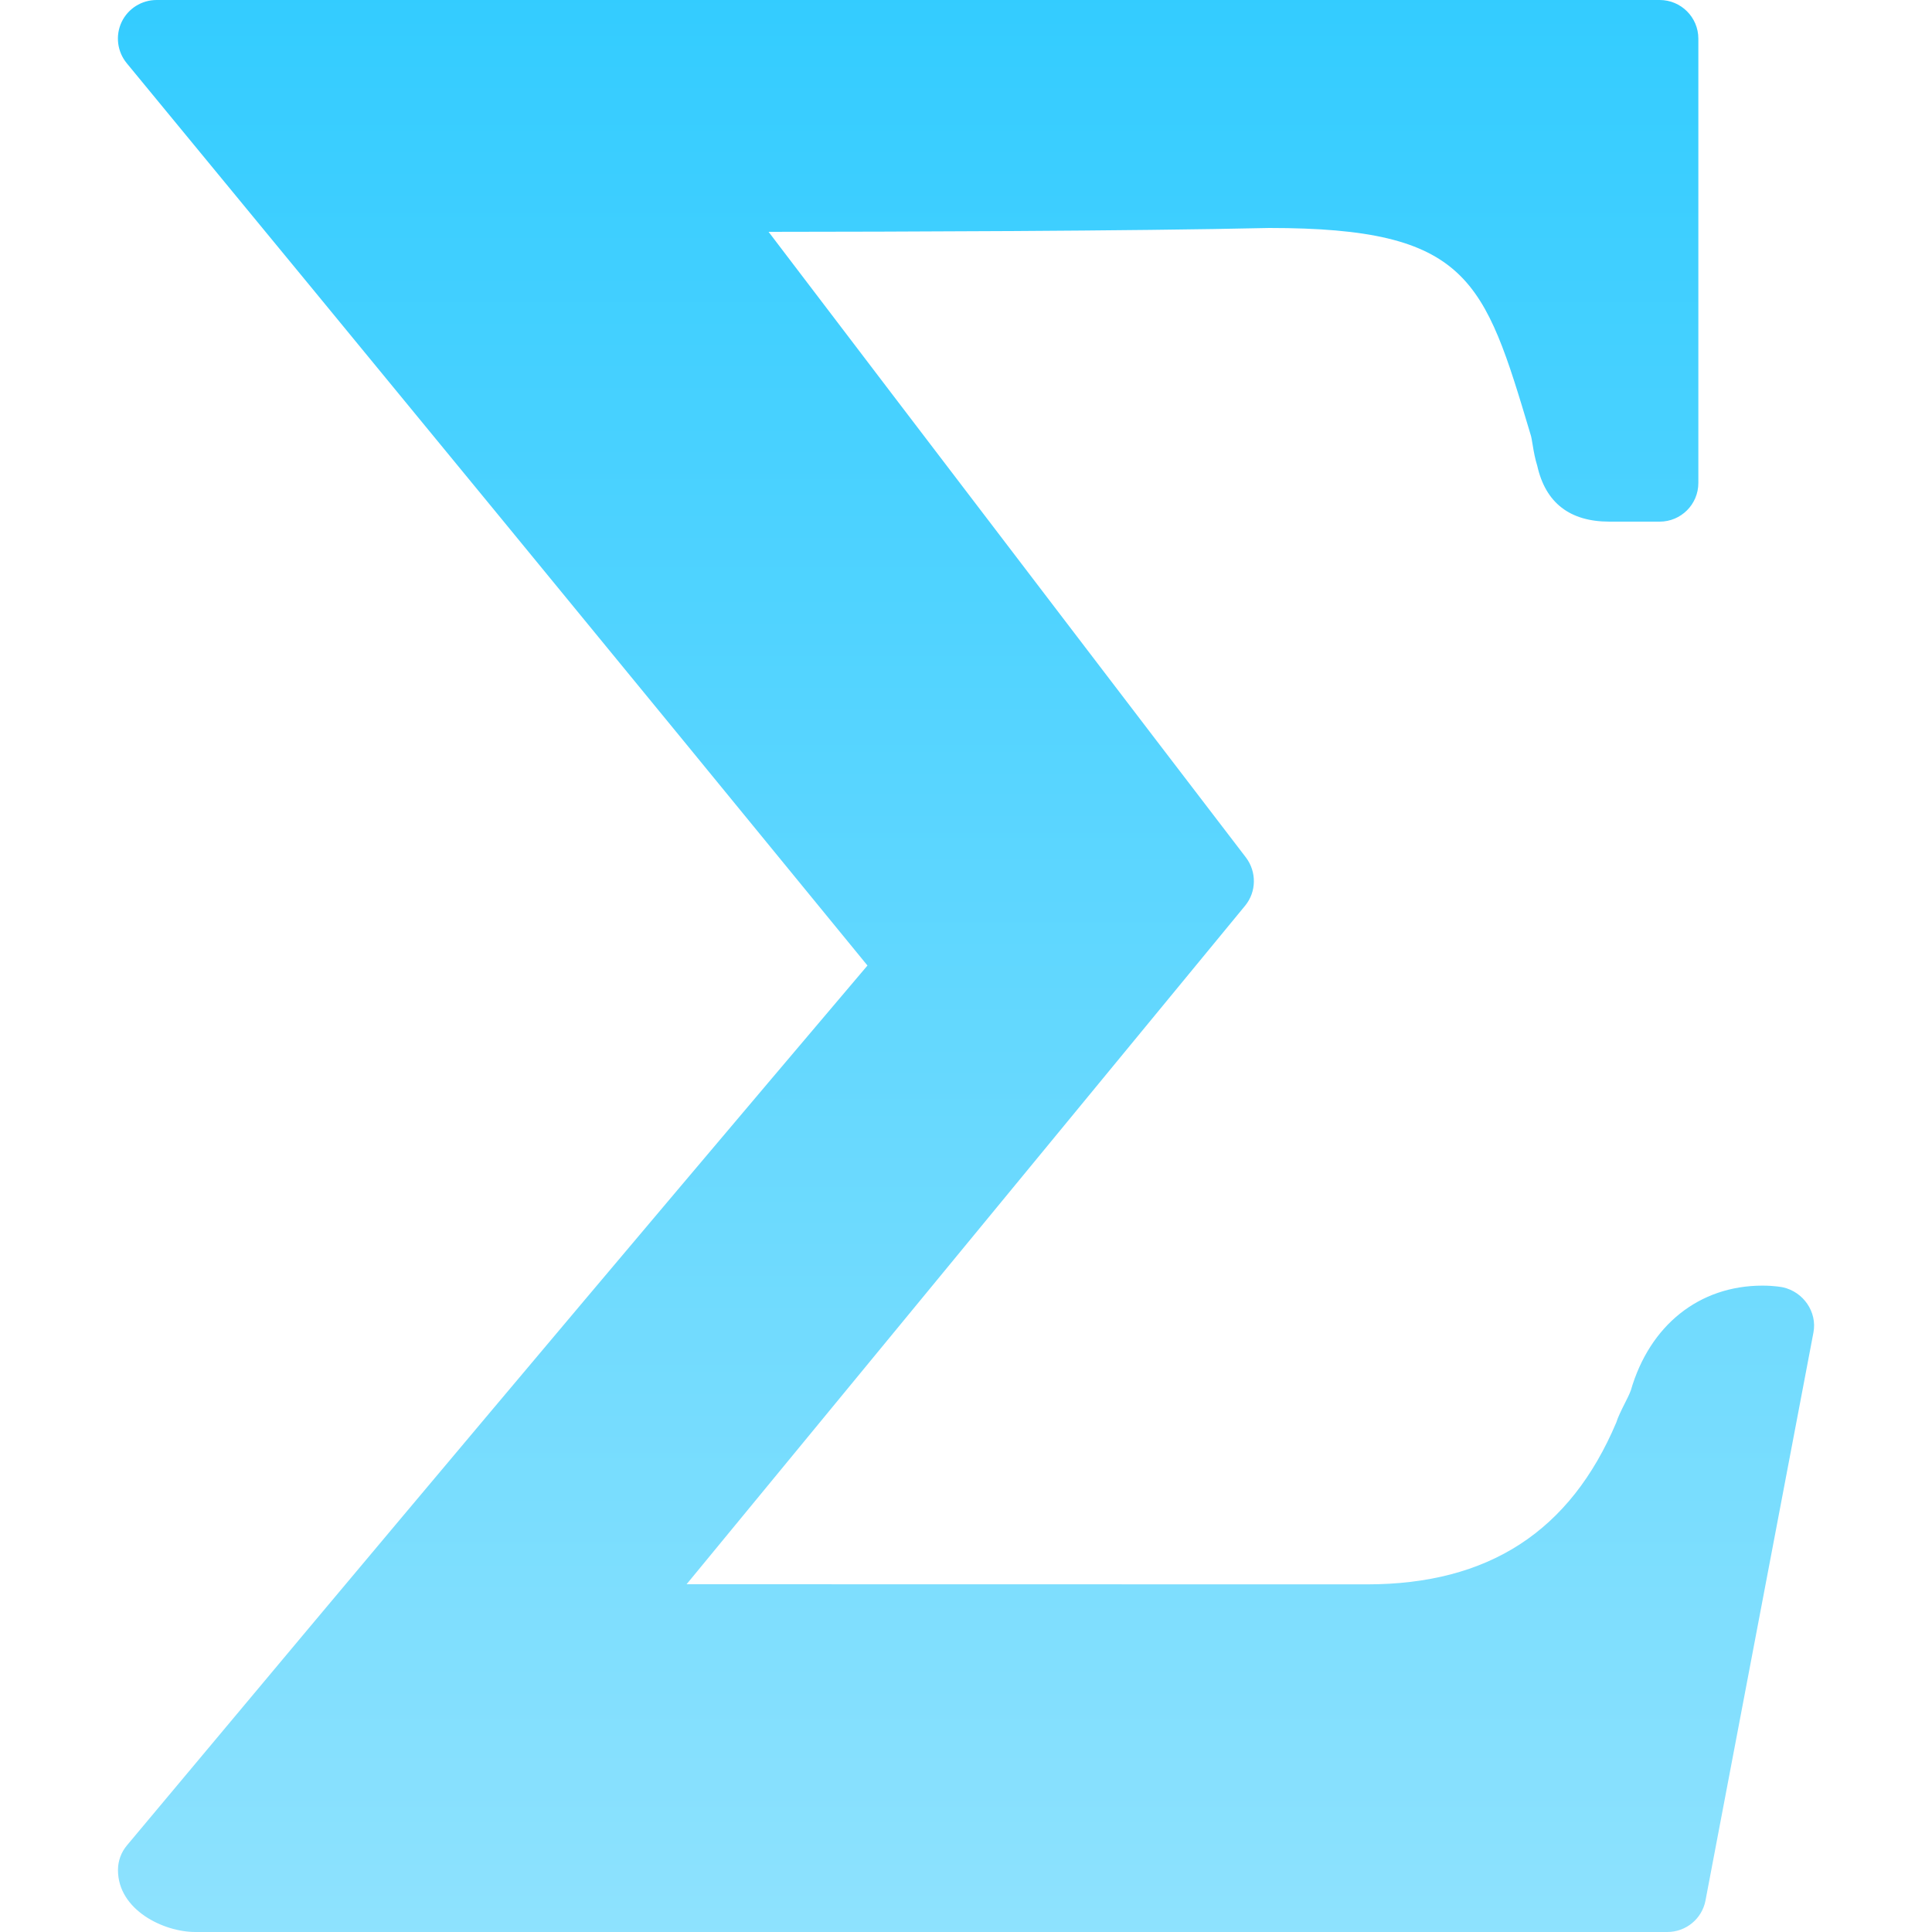 <svg xmlns="http://www.w3.org/2000/svg" width="16" height="16" version="1.1">
 <defs>
   <style id="current-color-scheme" type="text/css">
   .ColorScheme-Text { color: #111111; } .ColorScheme-Highlight { color:#5294e2; }
  </style>
  <linearGradient id="arrongin" x1="0%" x2="0%" y1="0%" y2="100%">
   <stop offset="0%" style="stop-color:#dd9b44; stop-opacity:1"/>
   <stop offset="100%" style="stop-color:#ad6c16; stop-opacity:1"/>
  </linearGradient>
  <linearGradient id="aurora" x1="0%" x2="0%" y1="0%" y2="100%">
   <stop offset="0%" style="stop-color:#09D4DF; stop-opacity:1"/>
   <stop offset="100%" style="stop-color:#9269F4; stop-opacity:1"/>
  </linearGradient>
  <linearGradient id="cyberneon" x1="0%" x2="0%" y1="0%" y2="100%">
    <stop offset="0" style="stop-color:#0abdc6; stop-opacity:1"/>
    <stop offset="1" style="stop-color:#ea00d9; stop-opacity:1"/>
  </linearGradient>
  <linearGradient id="fitdance" x1="0%" x2="0%" y1="0%" y2="100%">
   <stop offset="0%" style="stop-color:#1AD6AB; stop-opacity:1"/>
   <stop offset="100%" style="stop-color:#329DB6; stop-opacity:1"/>
  </linearGradient>
  <linearGradient id="oomox" x1="0%" x2="0%" y1="0%" y2="100%">
   <stop offset="0%" style="stop-color:#33ccff; stop-opacity:1"/>
   <stop offset="100%" style="stop-color:#8ee2fe; stop-opacity:1"/>
  </linearGradient>
  <linearGradient id="rainblue" x1="0%" x2="0%" y1="0%" y2="100%">
   <stop offset="0%" style="stop-color:#00F260; stop-opacity:1"/>
   <stop offset="100%" style="stop-color:#0575E6; stop-opacity:1"/>
  </linearGradient>
  <linearGradient id="sunrise" x1="0%" x2="0%" y1="0%" y2="100%">
   <stop offset="0%" style="stop-color: #FF8501; stop-opacity:1"/>
   <stop offset="100%" style="stop-color: #FFCB01; stop-opacity:1"/>
  </linearGradient>
  <linearGradient id="telinkrin" x1="0%" x2="0%" y1="0%" y2="100%">
   <stop offset="0%" style="stop-color: #b2ced6; stop-opacity:1"/>
   <stop offset="100%" style="stop-color: #6da5b7; stop-opacity:1"/>
  </linearGradient>
  <linearGradient id="60spsycho" x1="0%" x2="0%" y1="0%" y2="100%">
   <stop offset="0%" style="stop-color: #df5940; stop-opacity:1"/>
   <stop offset="25%" style="stop-color: #d8d15f; stop-opacity:1"/>
   <stop offset="50%" style="stop-color: #e9882a; stop-opacity:1"/>
   <stop offset="100%" style="stop-color: #279362; stop-opacity:1"/>
  </linearGradient>
  <linearGradient id="90ssummer" x1="0%" x2="0%" y1="0%" y2="100%">
   <stop offset="0%" style="stop-color: #f618c7; stop-opacity:1"/>
   <stop offset="20%" style="stop-color: #94ffab; stop-opacity:1"/>
   <stop offset="50%" style="stop-color: #fbfd54; stop-opacity:1"/>
   <stop offset="100%" style="stop-color: #0f83ae; stop-opacity:1"/>
  </linearGradient>
 </defs>
 <path fill="url(#oomox)" class="ColorScheme-Text" d="M 13.809 16 L 1.617 16 C 1.355 16 0.977 15.818 0.977 15.487 C 0.977 15.412 1.003 15.34 1.051 15.283 C 3.057 12.883 5.064 10.496 7.184 7.996 C 5.144 5.501 3.099 3.011 1.05 0.524 C 0.971 0.428 0.954 0.296 1.007 0.183 C 1.06 0.071 1.173 0 1.297 0 L 13.745 0 C 13.921 0 14.065 0.143 14.065 0.32 L 14.065 4 C 14.065 4.177 13.921 4.32 13.745 4.32 L 13.329 4.32 C 13.001 4.32 12.8 4.165 12.731 3.858 C 12.713 3.8 12.702 3.742 12.693 3.685 C 12.687 3.654 12.684 3.621 12.673 3.59 C 12.291 2.314 12.164 1.888 10.512 1.888 C 9.368 1.914 7.407 1.919 6.365 1.92 L 7.392 3.269 C 8.355 4.531 9.298 5.77 10.318 7.101 C 10.408 7.22 10.406 7.385 10.312 7.5 L 5.686 13.12 L 11.32 13.121 C 12.327 13.121 13.004 12.683 13.386 11.779 C 13.397 11.741 13.427 11.679 13.458 11.618 C 13.476 11.582 13.493 11.549 13.506 11.514 C 13.662 10.976 14.071 10.647 14.596 10.647 C 14.7 10.647 14.765 10.661 14.765 10.661 C 14.934 10.698 15.051 10.865 15.018 11.036 L 14.124 15.74 C 14.095 15.891 13.962 16 13.808 16 L 13.809 16 Z"/>
</svg>
